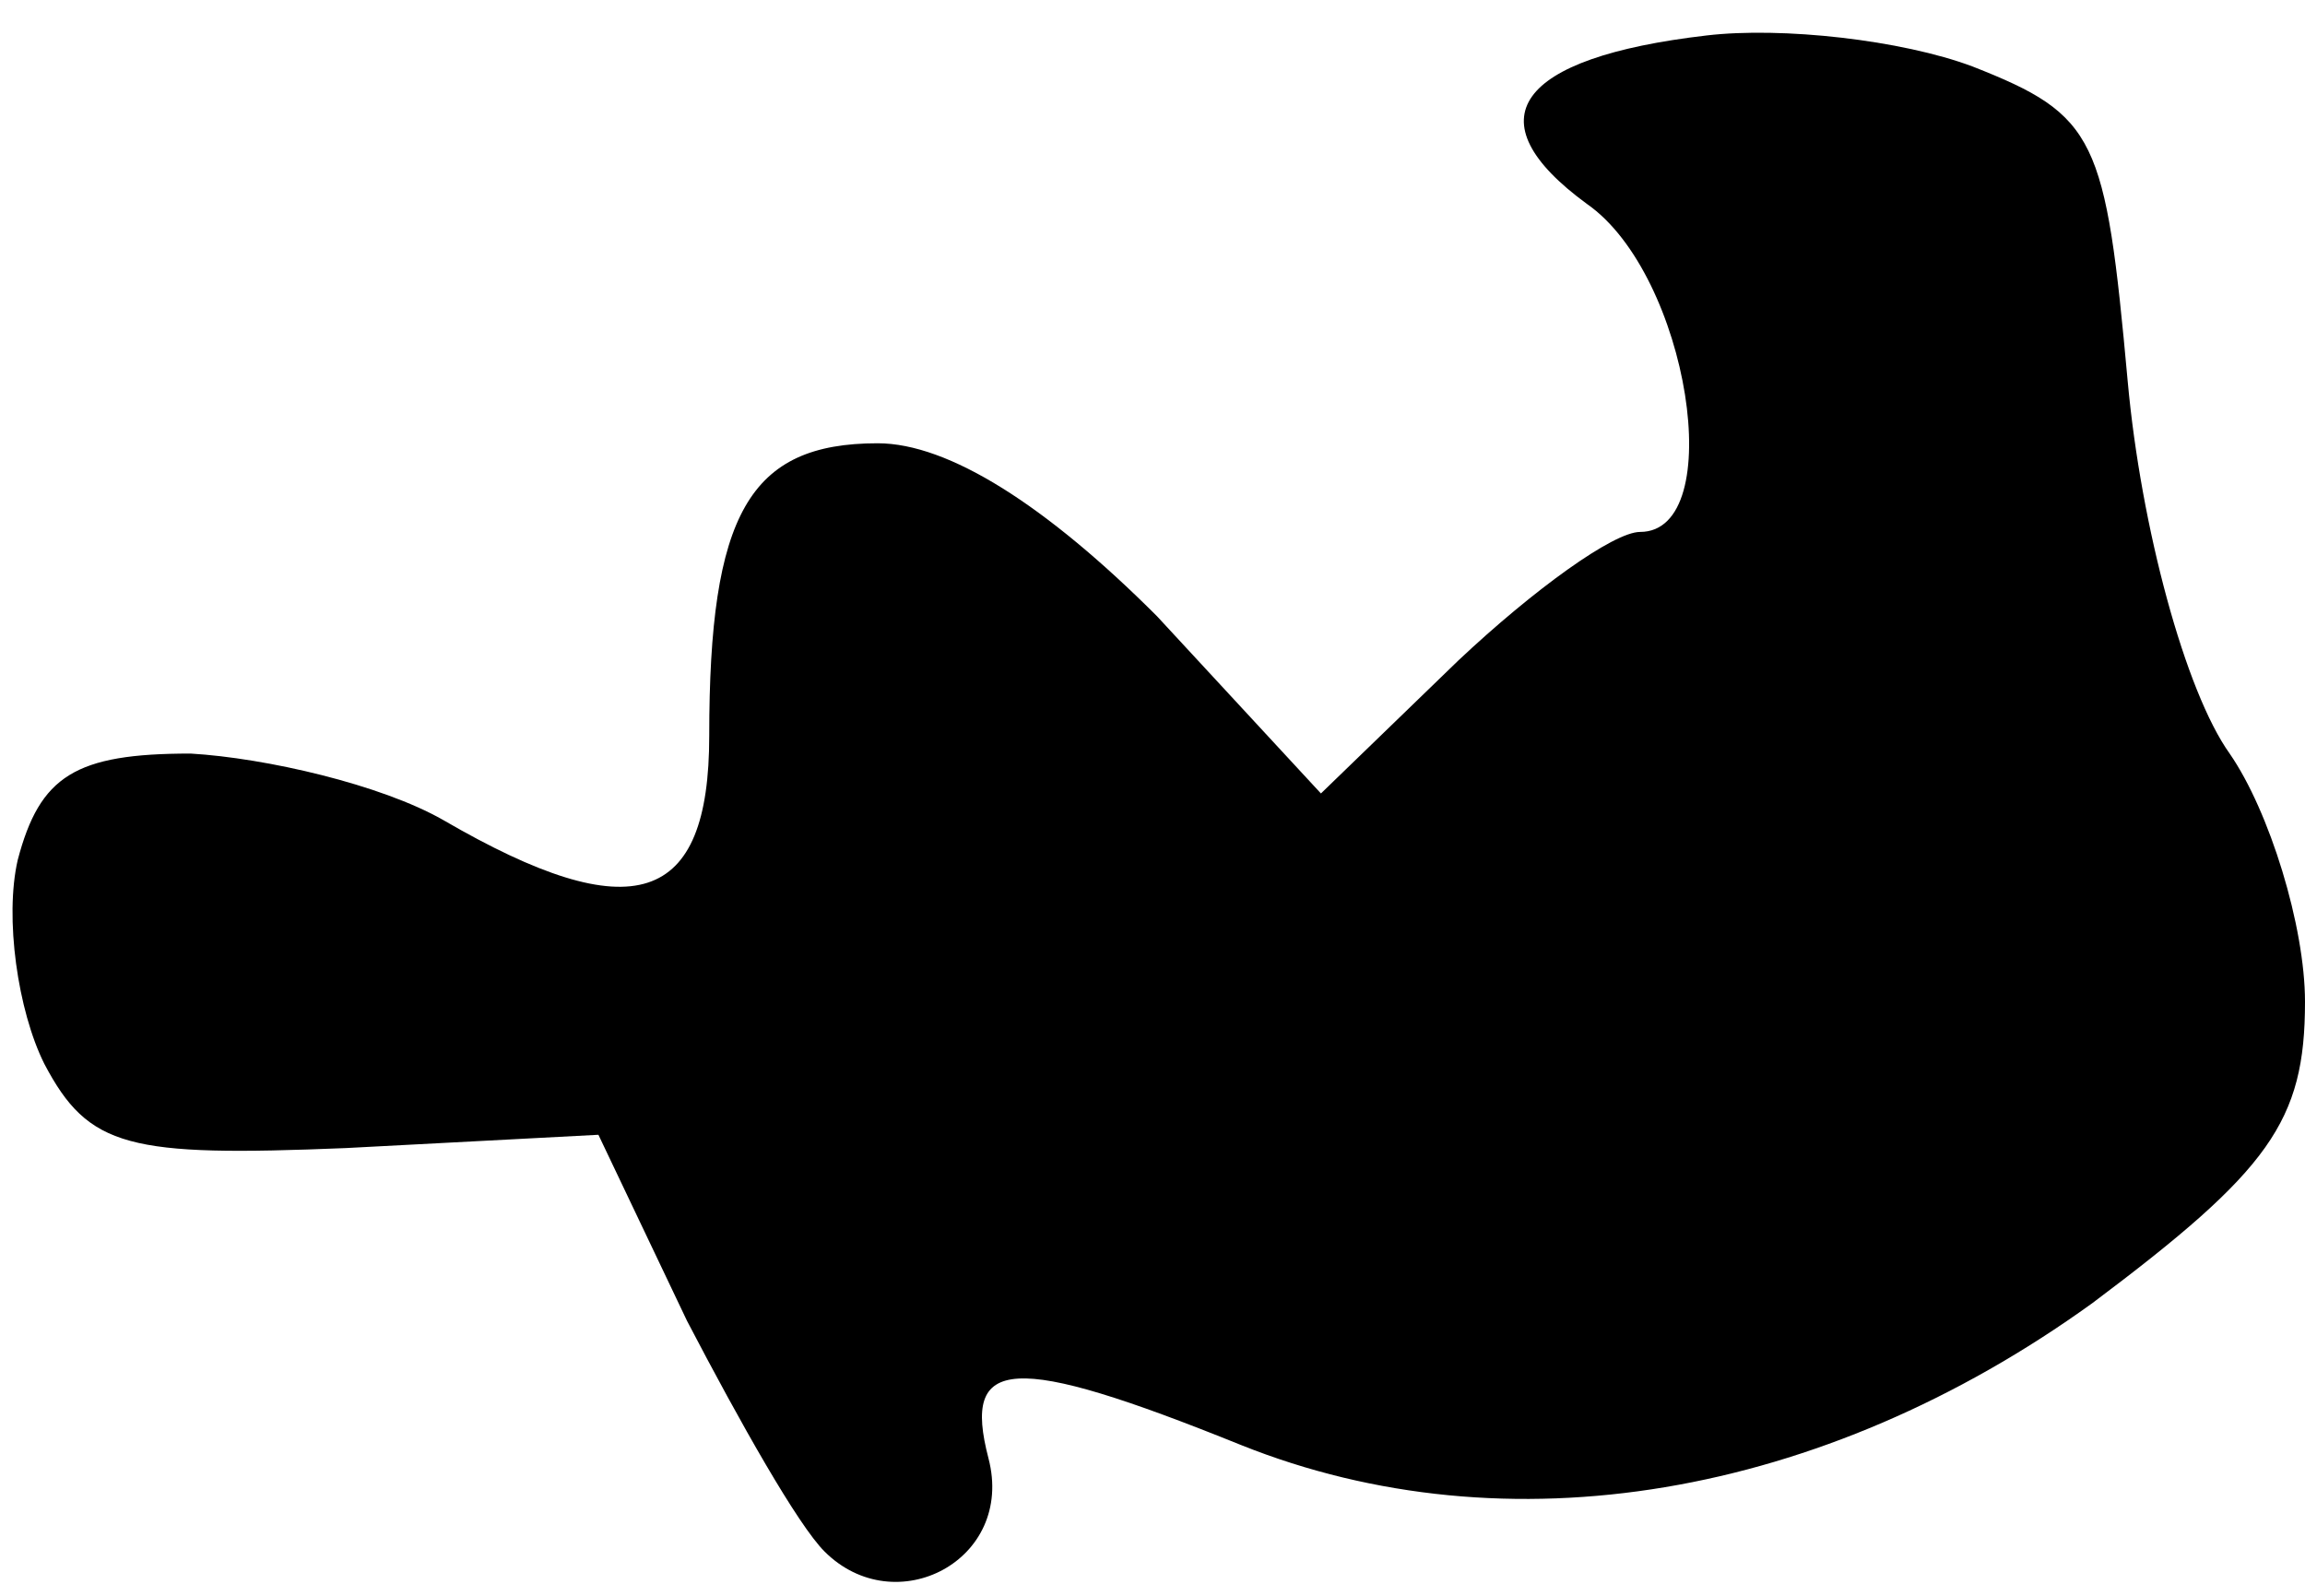 <?xml version="1.0" standalone="no"?>
<!DOCTYPE svg PUBLIC "-//W3C//DTD SVG 20010904//EN"
 "http://www.w3.org/TR/2001/REC-SVG-20010904/DTD/svg10.dtd">
<svg version="1.0" xmlns="http://www.w3.org/2000/svg"
 width="52pt" height="36pt" viewBox="0 0 52 36"
 preserveAspectRatio="xMidYMid meet">
<g transform="translate(0,36) scale(0.1,-0.1)"
fill="#000000" stroke="none">
<path fill="#000000" stroke="none" d="M385 352 c-43 -5 -53 -19 -27 -38 23
-16 32 -74 12 -74 -6 0 -24 -13 -41 -29 l-31 -30 -37 40 c-25 25 -47 39 -63
39 -29 0 -38 -16 -38 -66 0 -38 -17 -44 -60 -19 -14 8 -40 14 -57 15 -26 0
-34 -5 -39 -24 -3 -13 0 -34 6 -46 10 -19 19 -21 68 -19 l57 3 20 -42 c12 -23
25 -46 31 -52 16 -16 43 -2 37 21 -6 23 5 24 57 3 60 -24 131 -12 192 32 40
30 48 41 48 68 0 17 -8 43 -17 56 -10 14 -20 51 -23 84 -5 55 -7 60 -35 71
-16 6 -43 9 -60 7z"/>
</g>
</svg>
